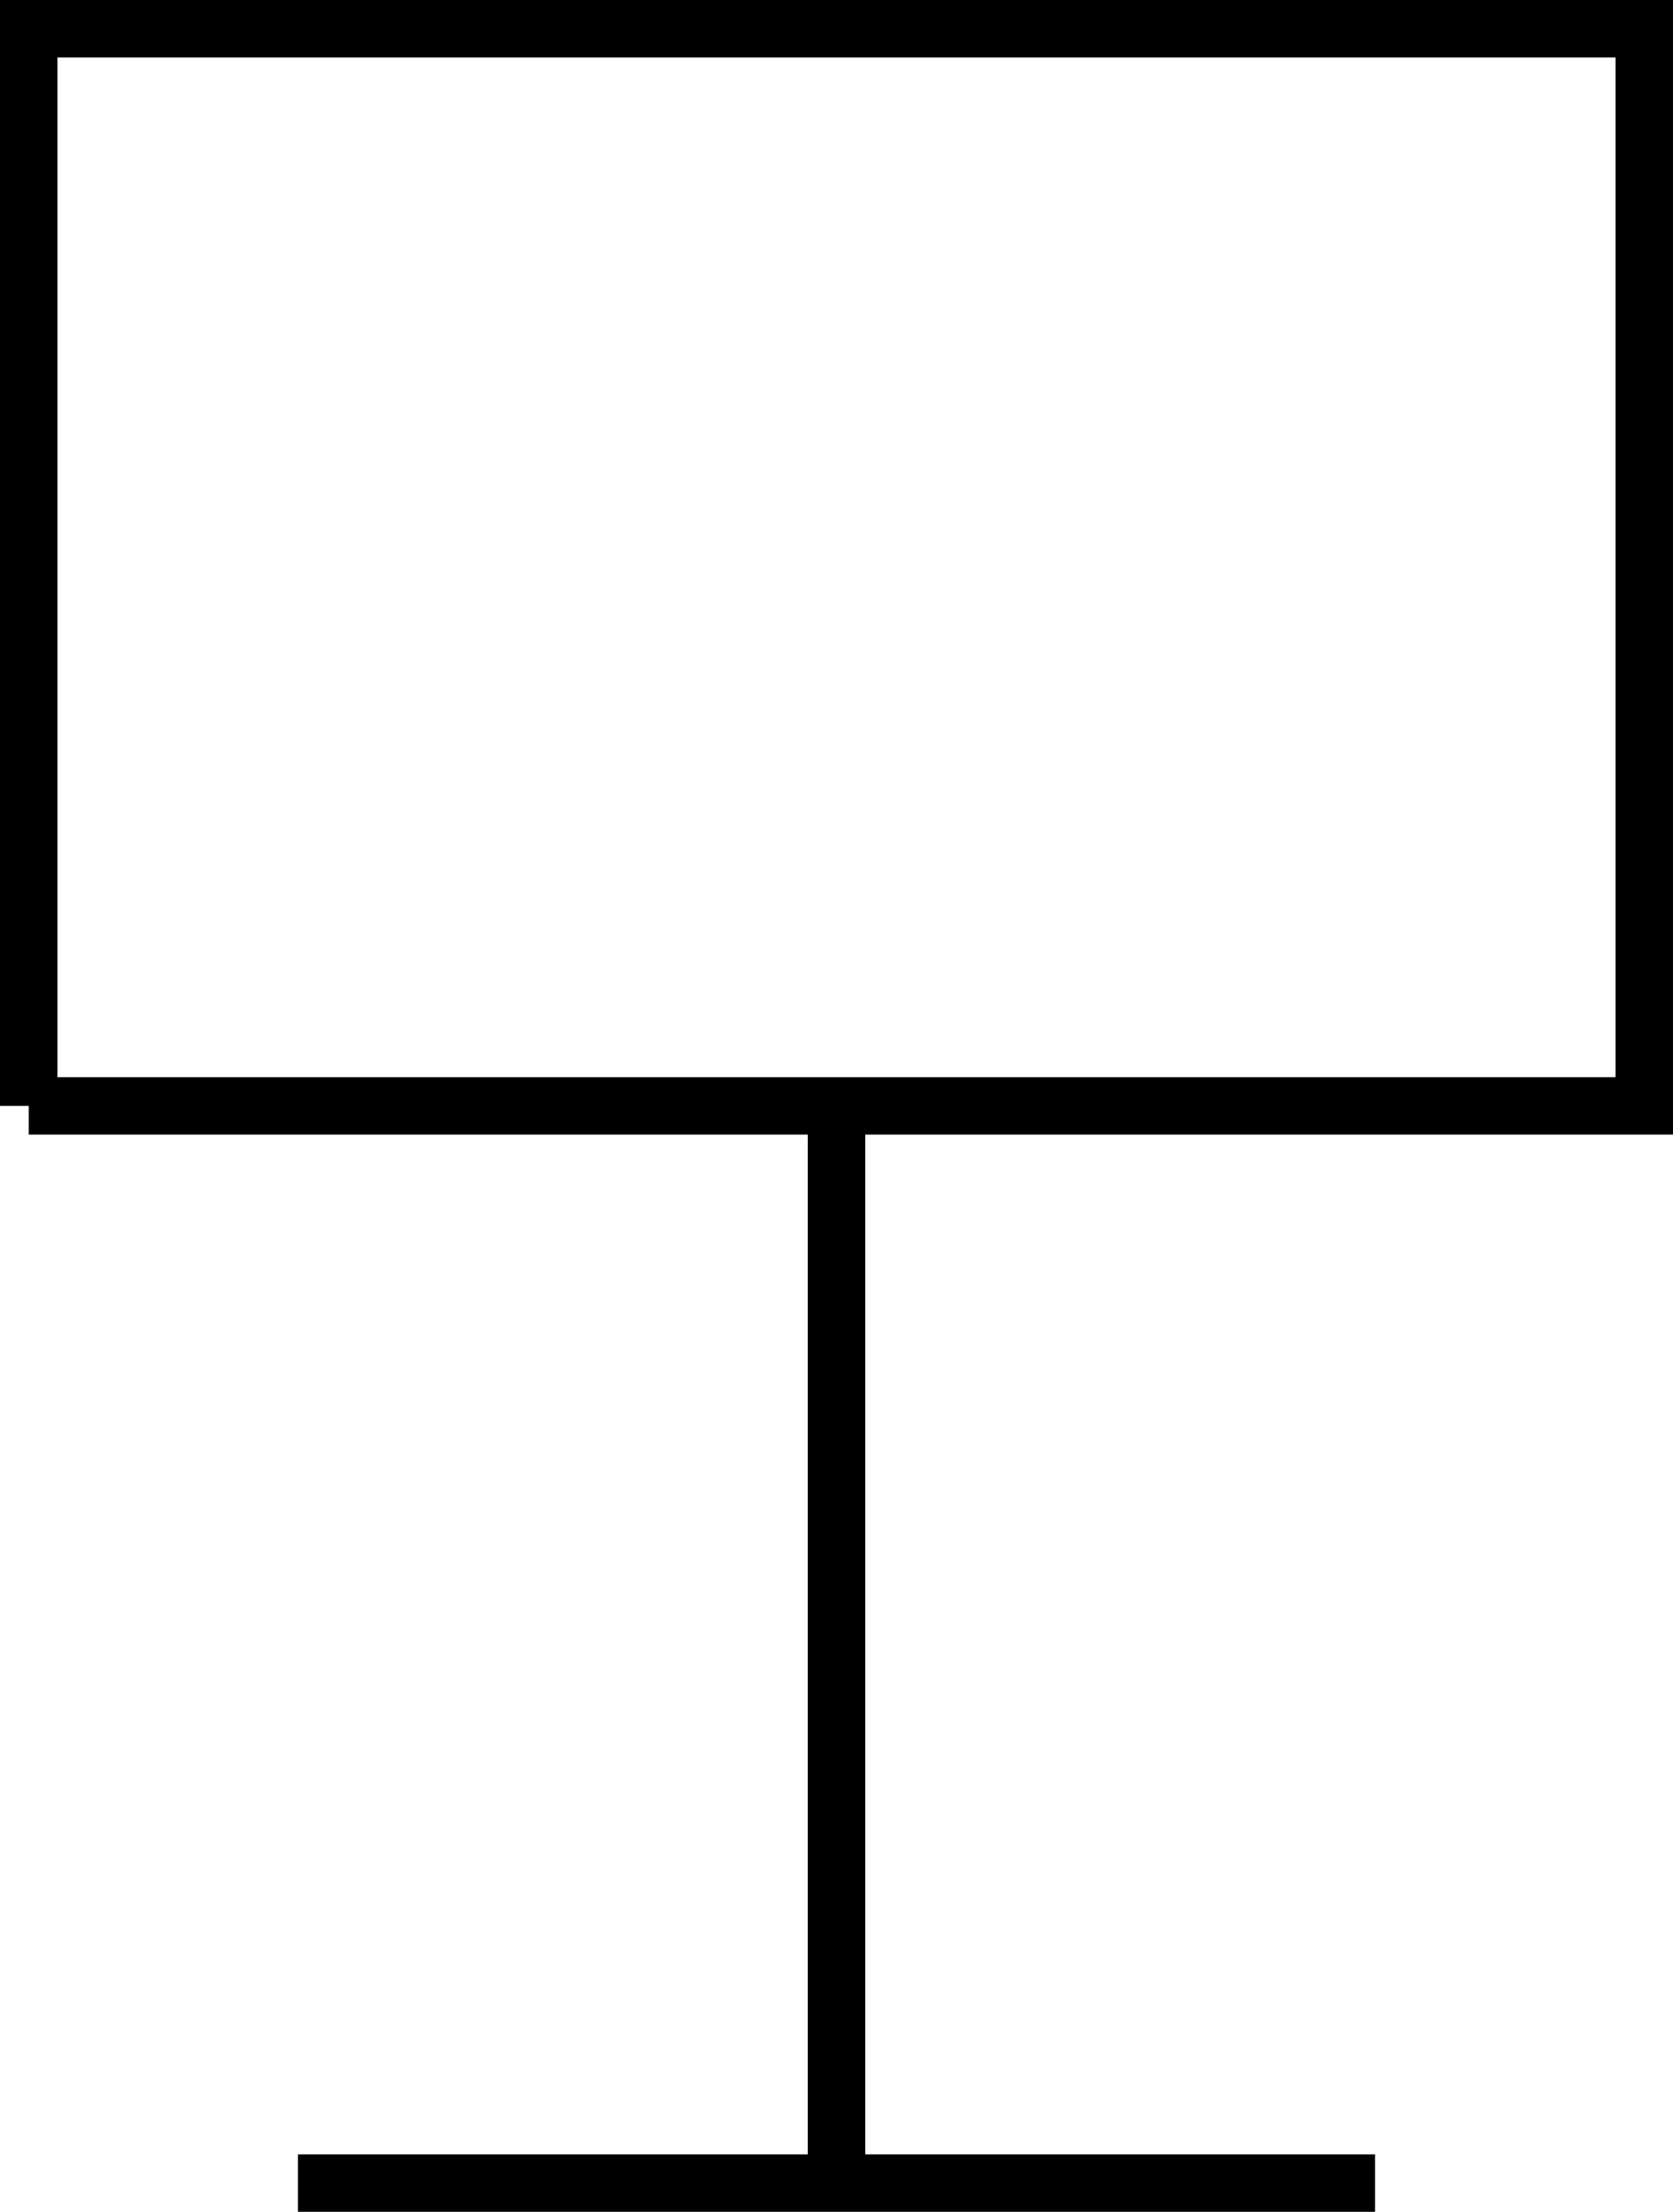 <?xml version="1.0" encoding="UTF-8" standalone="no"?>
<svg
   width="440.315"
   height="582.047"
   viewBox="0 0 440.315 582.047"
   version="1.1"
   id="svg14"
   sodipodi:docname="NOTBRD11.hpgl.svg"
   inkscape:version="1.1.2 (0a00cf5339, 2022-02-04)"
   xmlns:inkscape="http://www.inkscape.org/namespaces/inkscape"
   xmlns:sodipodi="http://sodipodi.sourceforge.net/DTD/sodipodi-0.dtd"
   xmlns="http://www.w3.org/2000/svg"
   xmlns:svg="http://www.w3.org/2000/svg">
  <defs
     id="defs18" />
  <sodipodi:namedview
     id="namedview16"
     pagecolor="#ffffff"
     bordercolor="#666666"
     borderopacity="1.0"
     inkscape:pageshadow="2"
     inkscape:pageopacity="0.0"
     inkscape:pagecheckerboard="0"
     showgrid="false"
     inkscape:zoom="1.2682364"
     inkscape:cx="220.77903"
     inkscape:cy="-772.33234"
     inkscape:window-width="1495"
     inkscape:window-height="970"
     inkscape:window-x="0"
     inkscape:window-y="32"
     inkscape:window-maximized="0"
     inkscape:current-layer="svg14" />
  <g
     id="g2"
     transform="translate(7.559,-1055.433)" />
  <g
     style="fill:none;stroke:#000000;stroke-width:1mm"
     id="g4"
     transform="translate(7.559,-1055.433)" />
  <g
     style="fill:none;stroke:#000000;stroke-width:4mm"
     id="g12"
     transform="translate(7.559,-1055.433)">
    <path
       d="M 70.866,1629.921 H 354.331"
       id="path6" />
    <path
       d="M 212.599,1629.921 V 1346.457"
       id="path8" />
    <path
       d="M 0,1346.457 H 425.197 V 1062.992 H 0 v 283.465"
       id="path10" />
  </g>
</svg>
